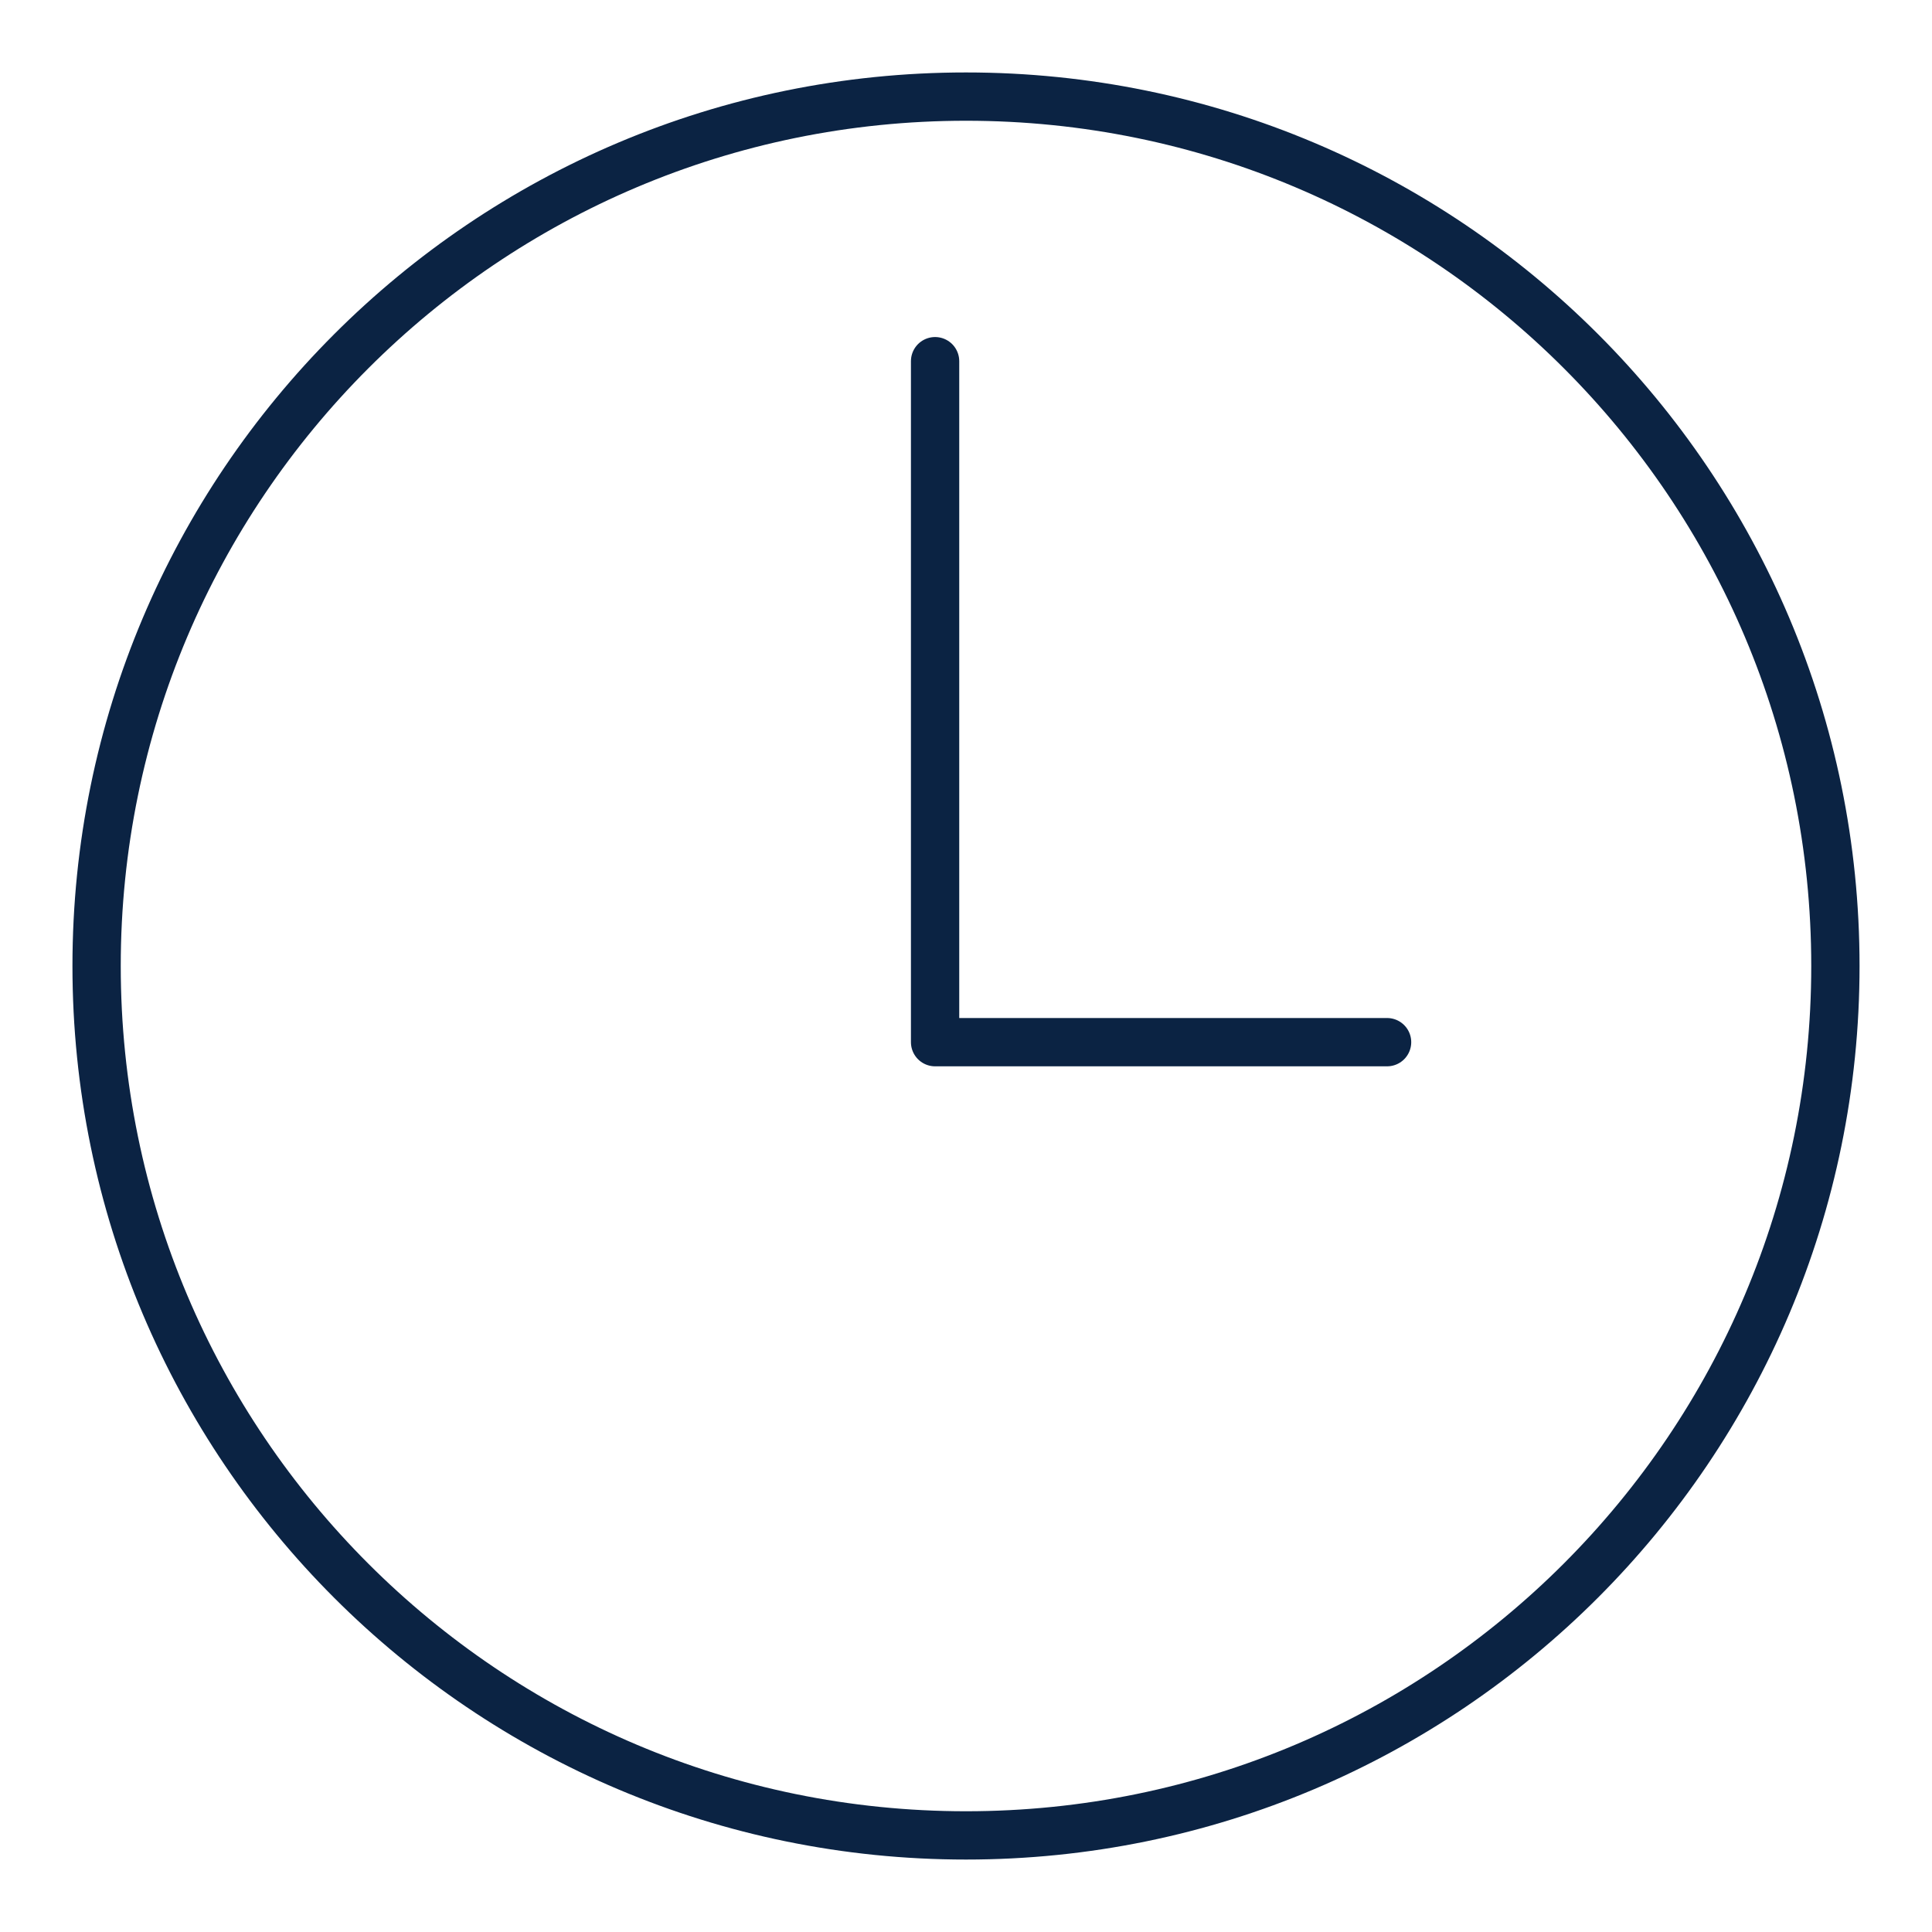 <svg width="40" height="40" viewBox="0 0 40 40" fill="none" xmlns="http://www.w3.org/2000/svg">
<path d="M38 20C38 29.934 29.947 38 20 38C10.066 38 2 29.947 2 20C2 10.066 10.053 2 20 2C29.947 2 38 10.053 38 20Z" stroke="#0B2343" stroke-miterlimit="10" stroke-linecap="round" stroke-linejoin="round"/>
<path d="M28.718 21.577H19.36V7.478" stroke="#0B2343" stroke-miterlimit="10" stroke-linecap="round" stroke-linejoin="round"/>
</svg>

